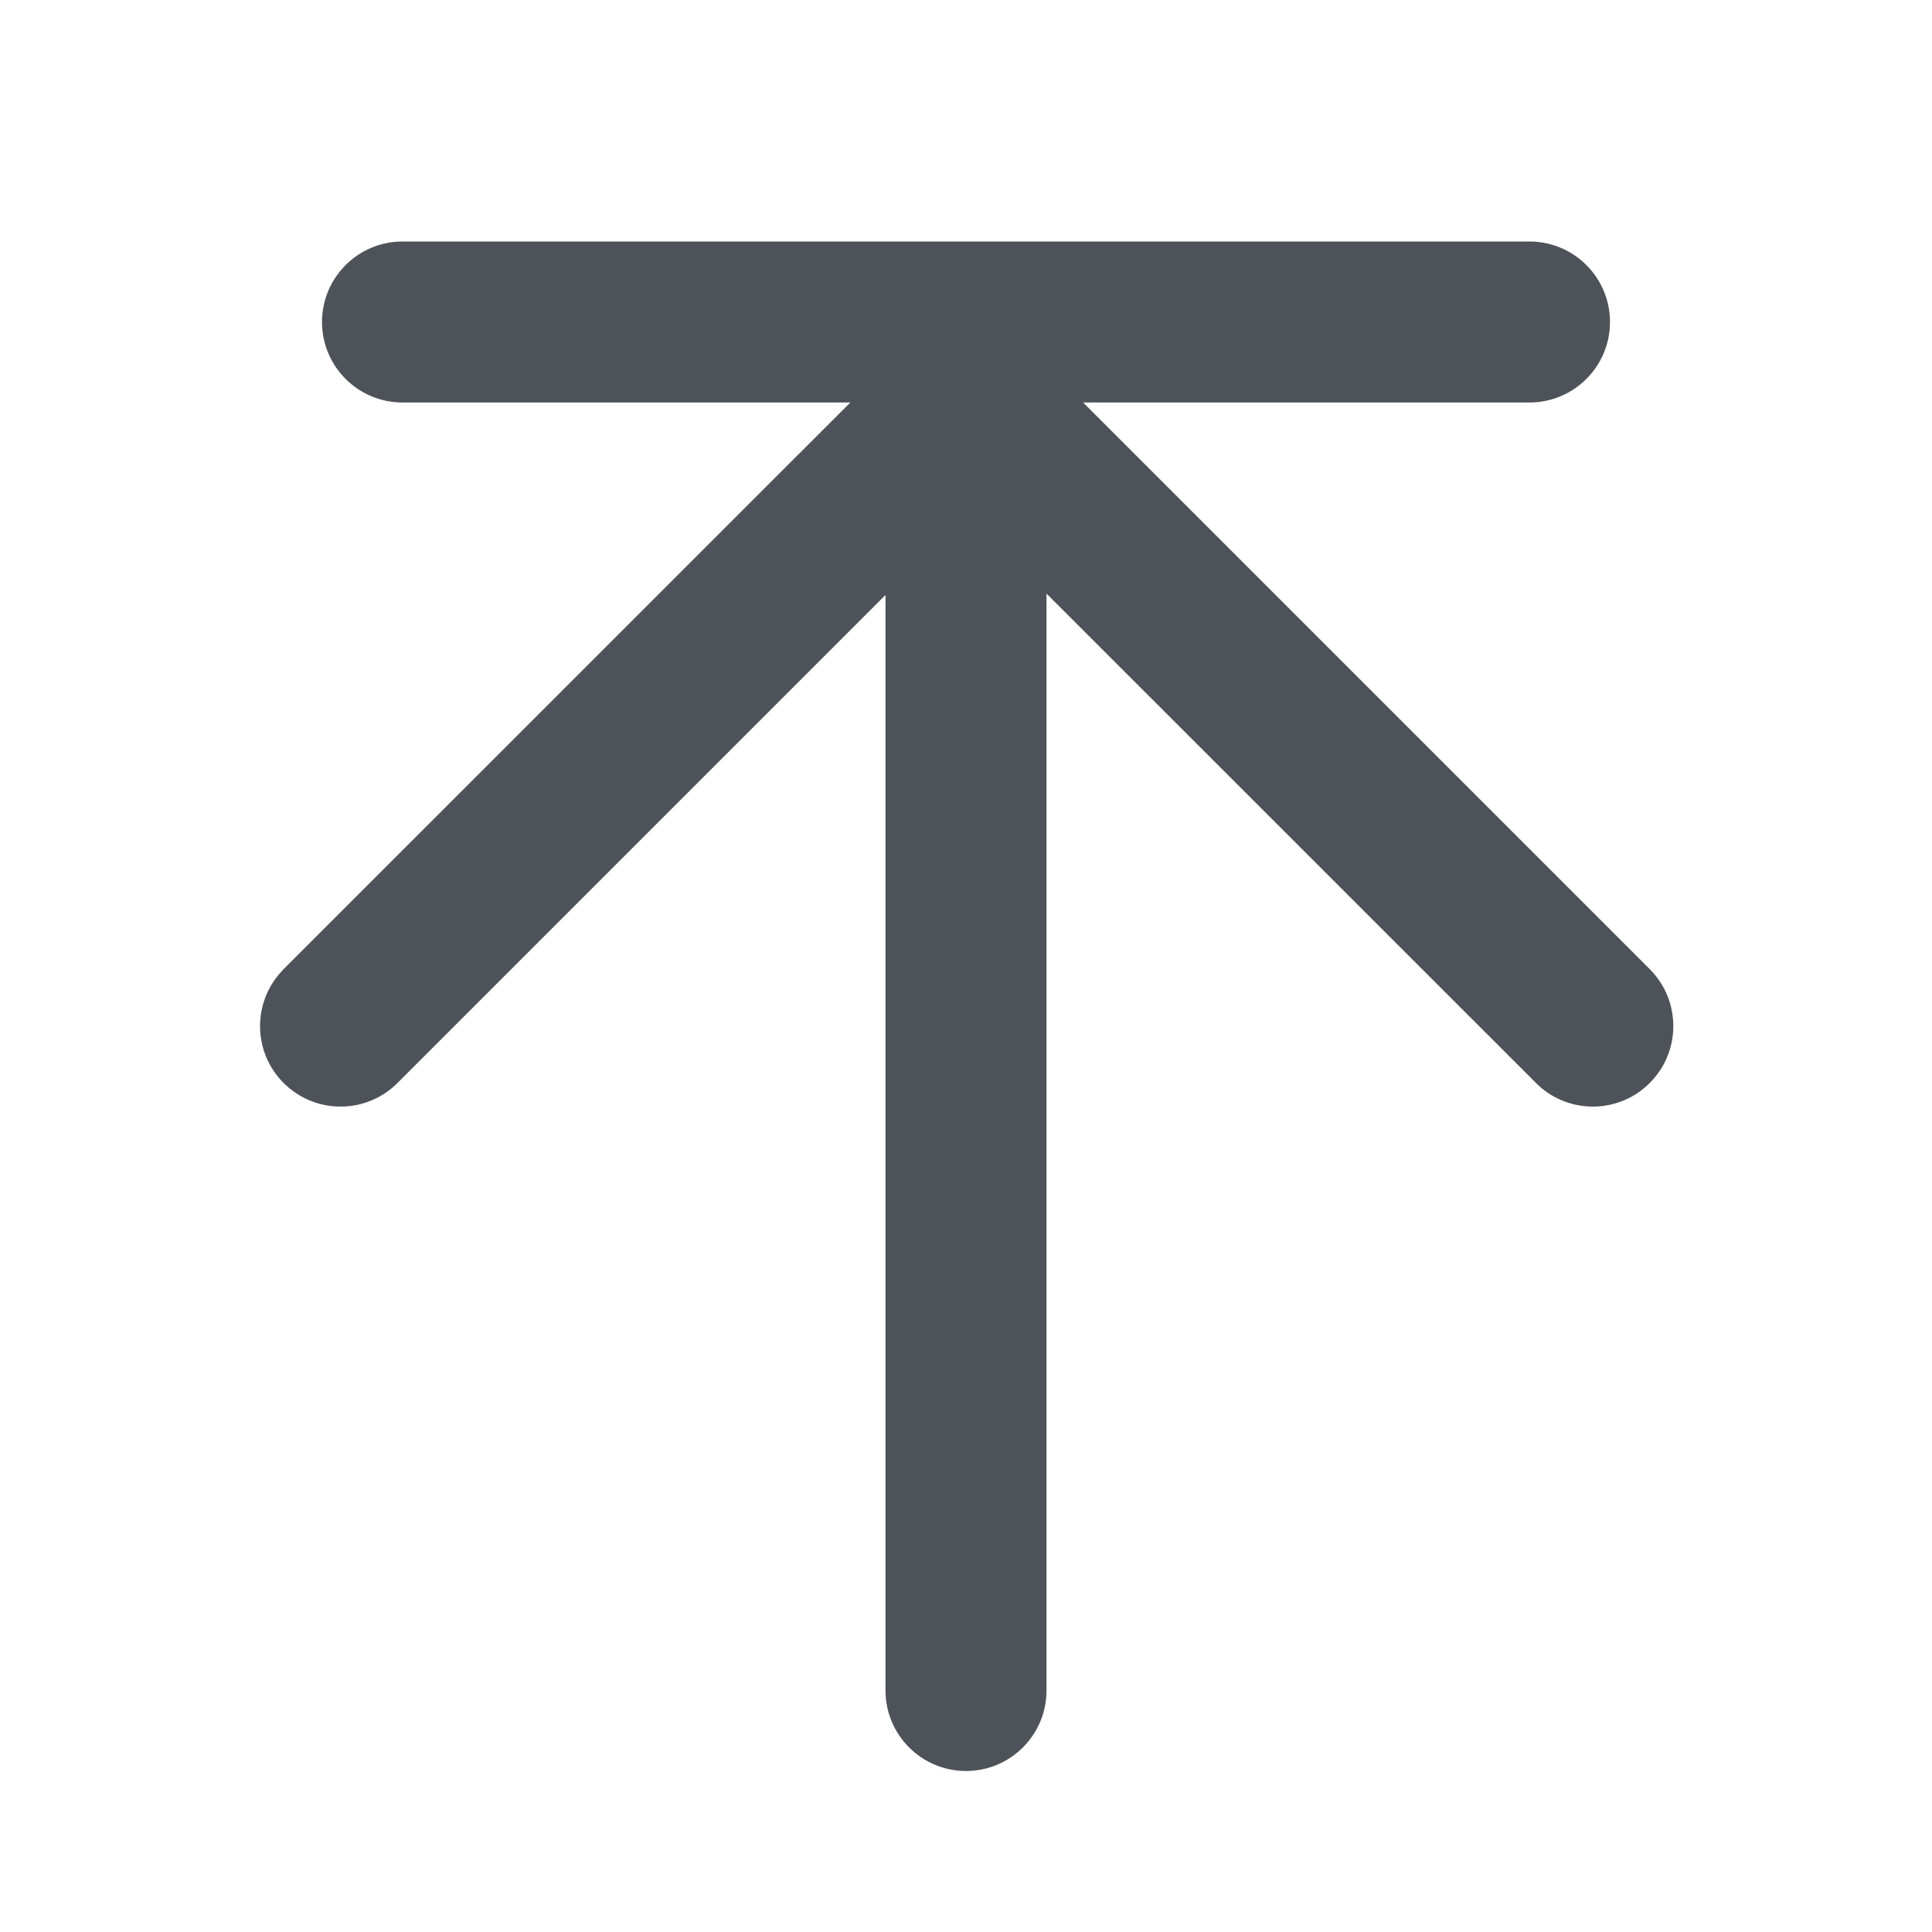 <svg width="24" height="24" viewBox="0 0 24 24" fill="none" xmlns="http://www.w3.org/2000/svg">
<path fill-rule="evenodd" clip-rule="evenodd" d="M5 3C4.448 3 4 3.448 4 4C4 4.552 4.448 5 5 5H10.563L3.523 12.039L3.502 12.062C3.133 12.454 3.14 13.07 3.523 13.453L3.546 13.475C3.938 13.844 4.554 13.837 4.938 13.453L11 7.391V21C11 21.552 11.448 22 12 22C12.552 22 13 21.552 13 21V7.374L19.08 13.453L19.102 13.475C19.494 13.844 20.111 13.837 20.494 13.453C20.884 13.063 20.884 12.43 20.494 12.039L13.455 5H19C19.552 5 20 4.552 20 4C20 3.448 19.552 3 19 3H5Z" fill="#4E5359"/>
</svg>
